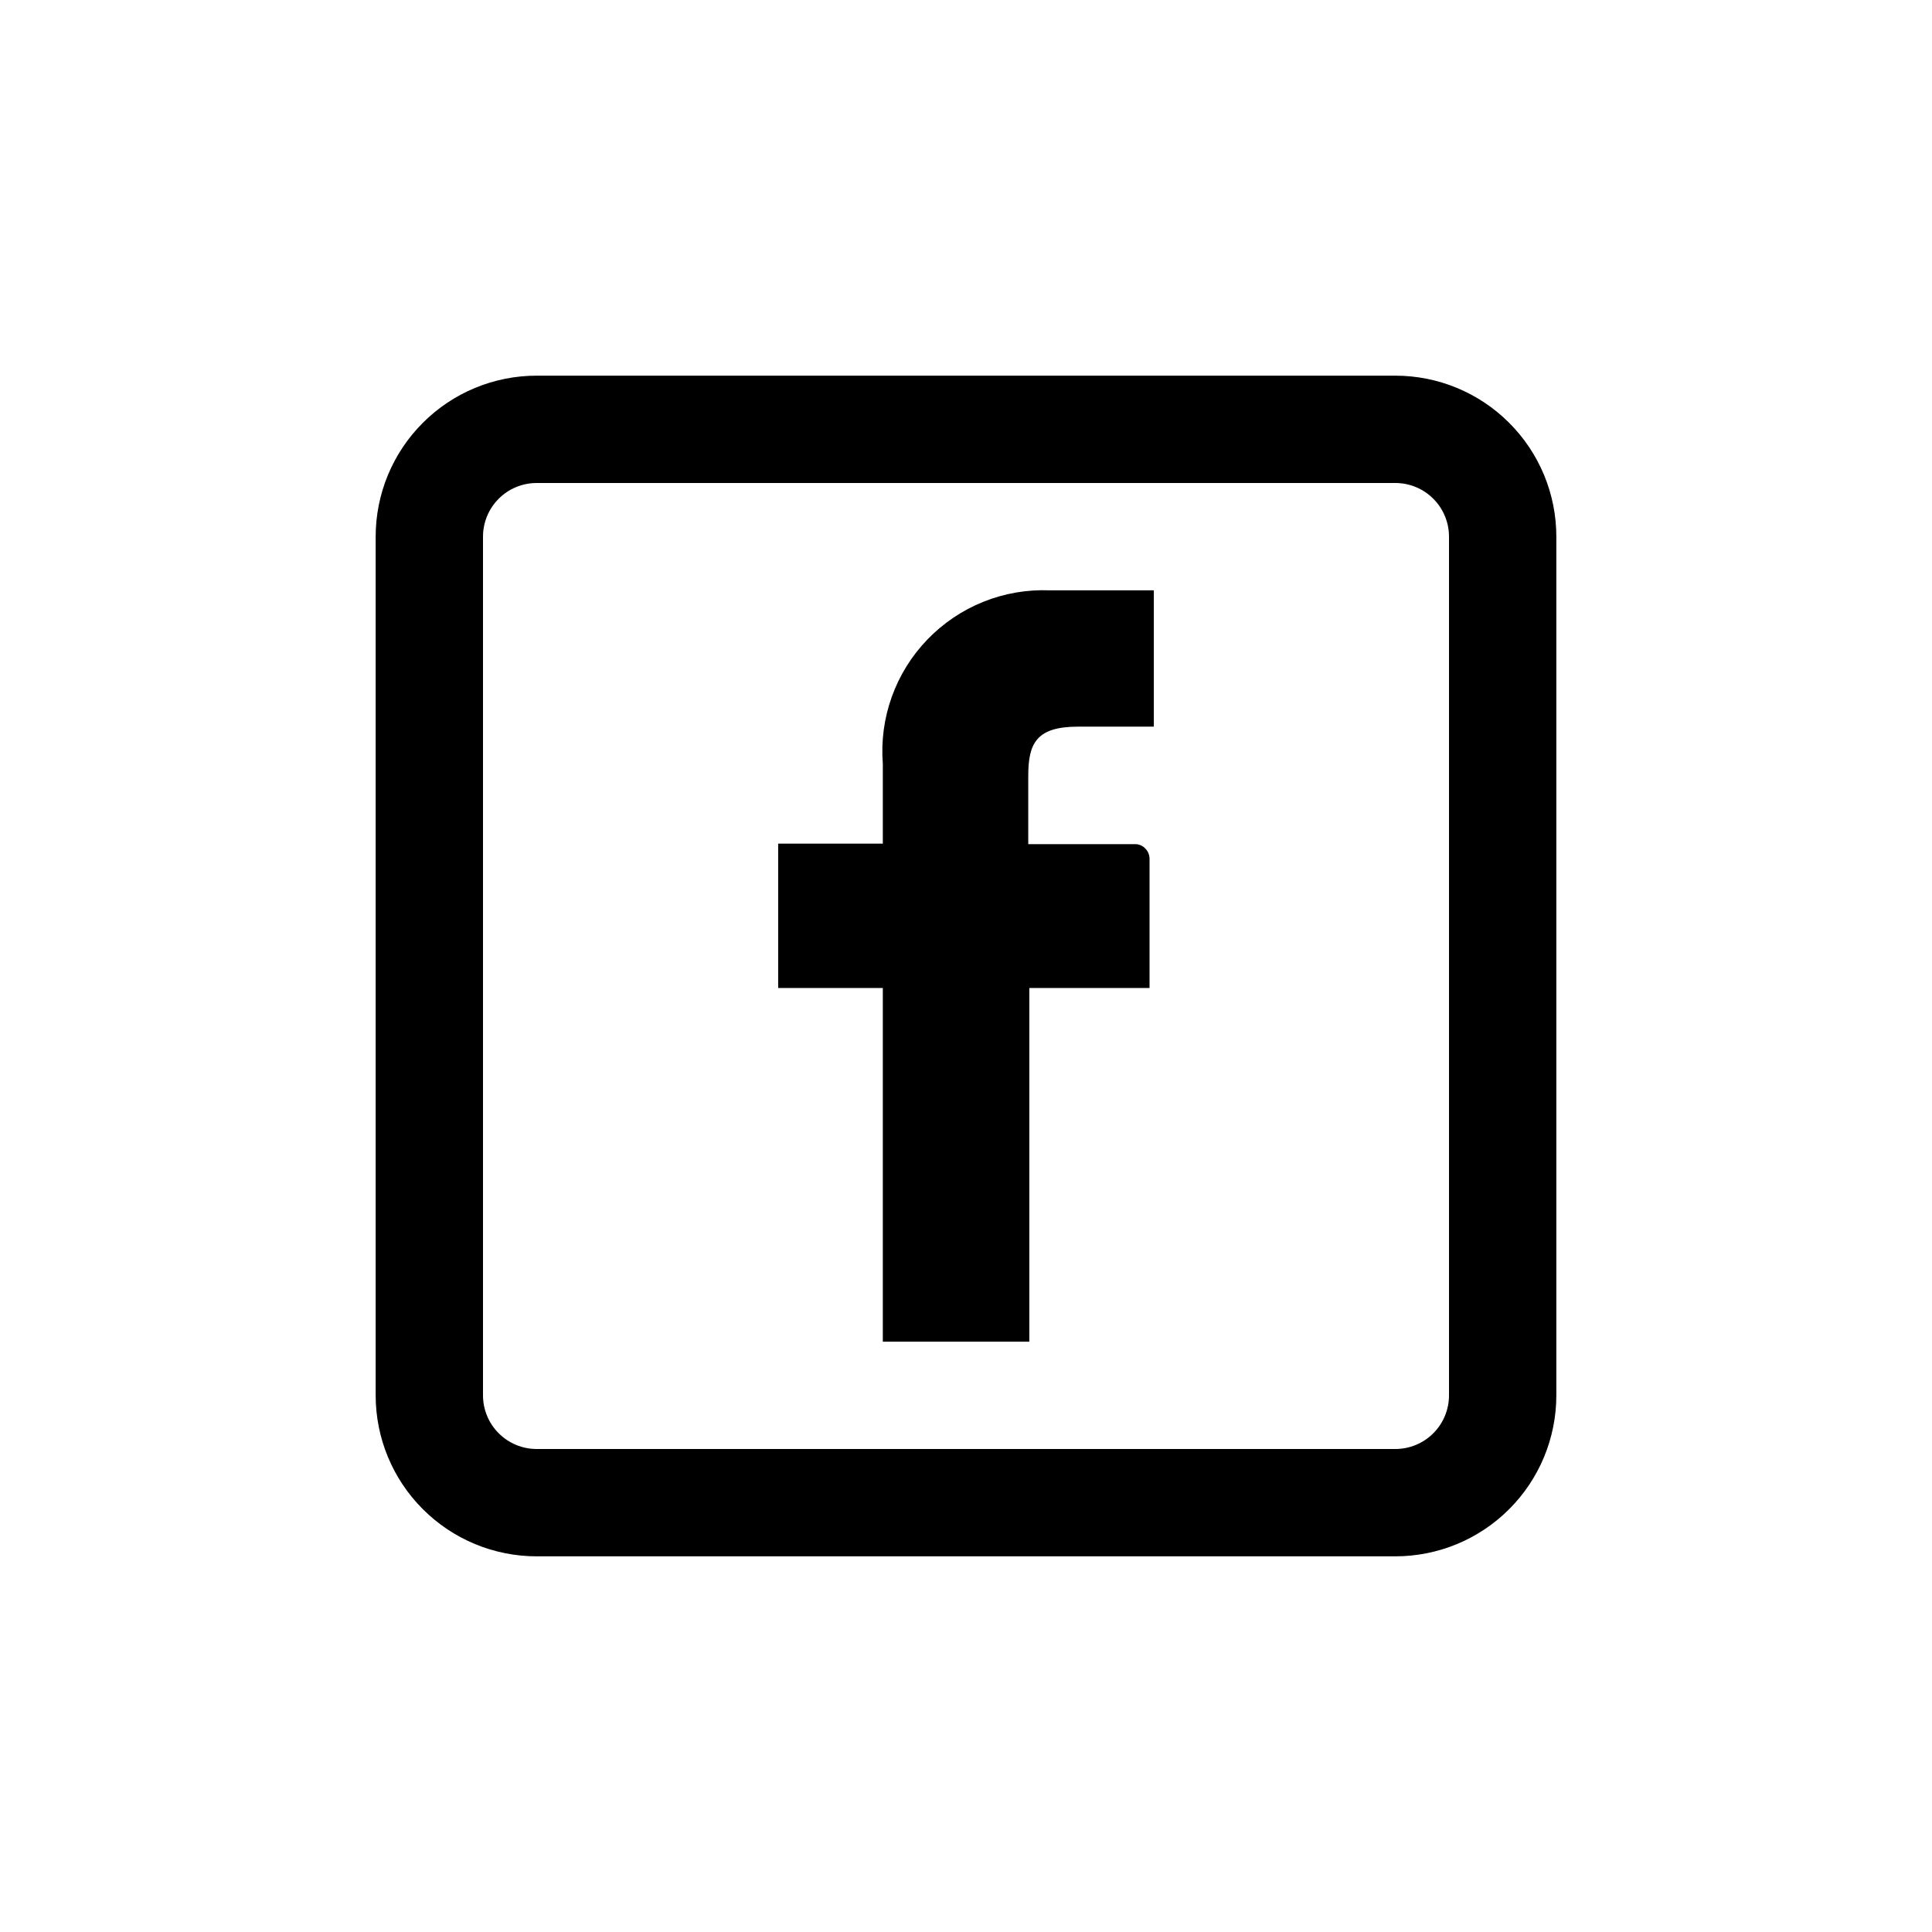 <svg width="36" height="36" viewBox="0 0 36 36" fill="none" xmlns="http://www.w3.org/2000/svg">
<path d="M10 29H26C26.796 29 27.559 28.684 28.121 28.121C28.684 27.559 29 26.796 29 26V10C29 9.204 28.684 8.441 28.121 7.879C27.559 7.316 26.796 7 26 7H10C9.204 7 8.441 7.316 7.879 7.879C7.316 8.441 7 9.204 7 10V26C7 26.796 7.316 27.559 7.879 28.121C8.441 28.684 9.204 29 10 29ZM9 10C9 9.735 9.105 9.48 9.293 9.293C9.48 9.105 9.735 9 10 9H26C26.265 9 26.52 9.105 26.707 9.293C26.895 9.48 27 9.735 27 10V26C27 26.265 26.895 26.52 26.707 26.707C26.52 26.895 26.265 27 26 27H10C9.735 27 9.48 26.895 9.293 26.707C9.105 26.52 9 26.265 9 26V10Z" fill="black"/>
<path d="M16.45 25H19.18V18.41H21.42V16C21.419 15.929 21.391 15.86 21.34 15.81C21.317 15.785 21.289 15.765 21.258 15.752C21.227 15.738 21.194 15.73 21.16 15.73H19.16V14.46C19.16 13.85 19.31 13.54 20.09 13.54H21.5V11H19.56C19.137 10.983 18.715 11.056 18.322 11.214C17.929 11.372 17.574 11.612 17.28 11.917C16.986 12.222 16.76 12.586 16.617 12.985C16.474 13.383 16.417 13.808 16.45 14.23V15.72H14.5V18.41H16.45V25Z" fill="black"/>
</svg>
